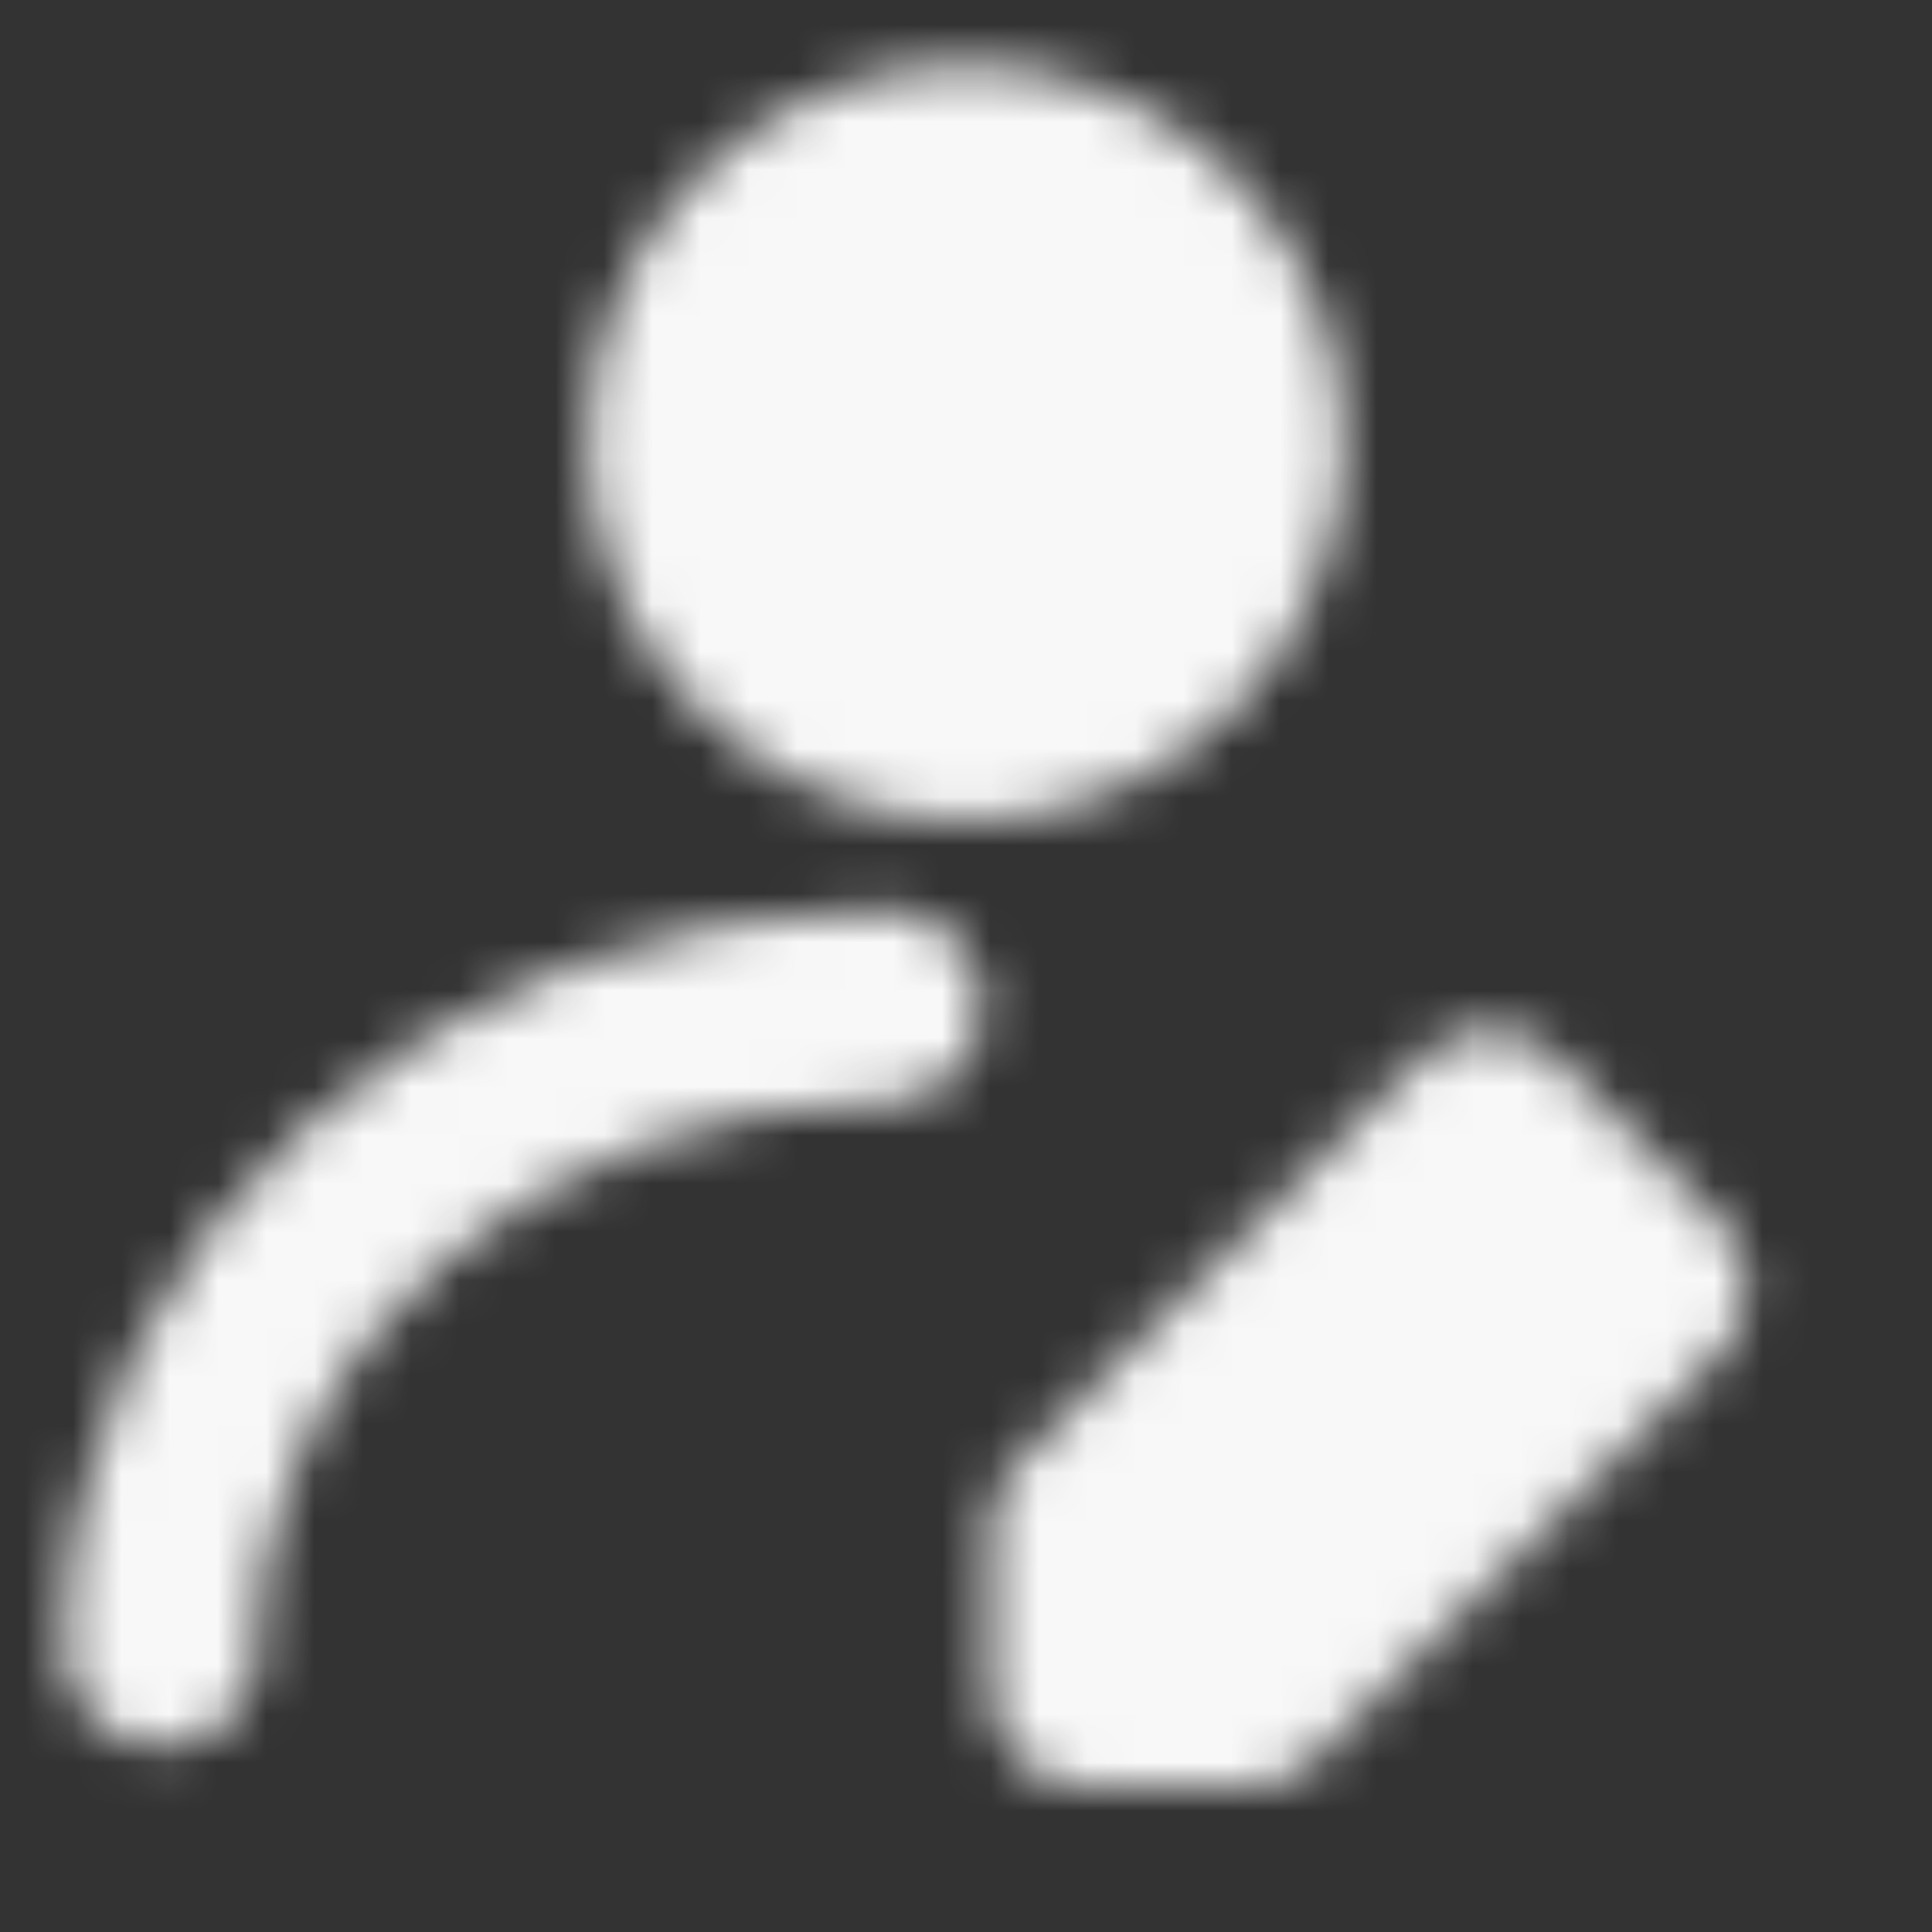 <svg width="40" height="40" viewBox="0 0 40 40" fill="none" xmlns="http://www.w3.org/2000/svg">
<rect x="0" y="0" width="40" height="40" fill="#333333" stroke="none"/>
<mask id="mask0_31_376" style="mask-type:luminance" maskUnits="userSpaceOnUse" x="1" y="1" width="36" height="36">
<path d="M20 15C23.222 15 25.833 12.389 25.833 9.167C25.833 5.945 23.222 3.333 20 3.333C16.778 3.333 14.167 5.945 14.167 9.167C14.167 12.389 16.778 15 20 15Z" fill="white" stroke="white" stroke-width="4" stroke-linecap="round" stroke-linejoin="round"/>
<path d="M3.333 34.167C3.333 26.803 10.049 20.834 18.333 20.834" stroke="white" stroke-width="4" stroke-linecap="round" stroke-linejoin="round"/>
<path d="M25.833 35L34.167 26.667L30.833 23.334L22.5 31.667V35H25.833Z" fill="white" stroke="white" stroke-width="4" stroke-linecap="round" stroke-linejoin="round"/>
</mask>
<g mask="url(#mask0_31_376)">
<path d="M0 0H40V40H0V0Z" fill="#F8F8F8"/>
</g>
</svg>

